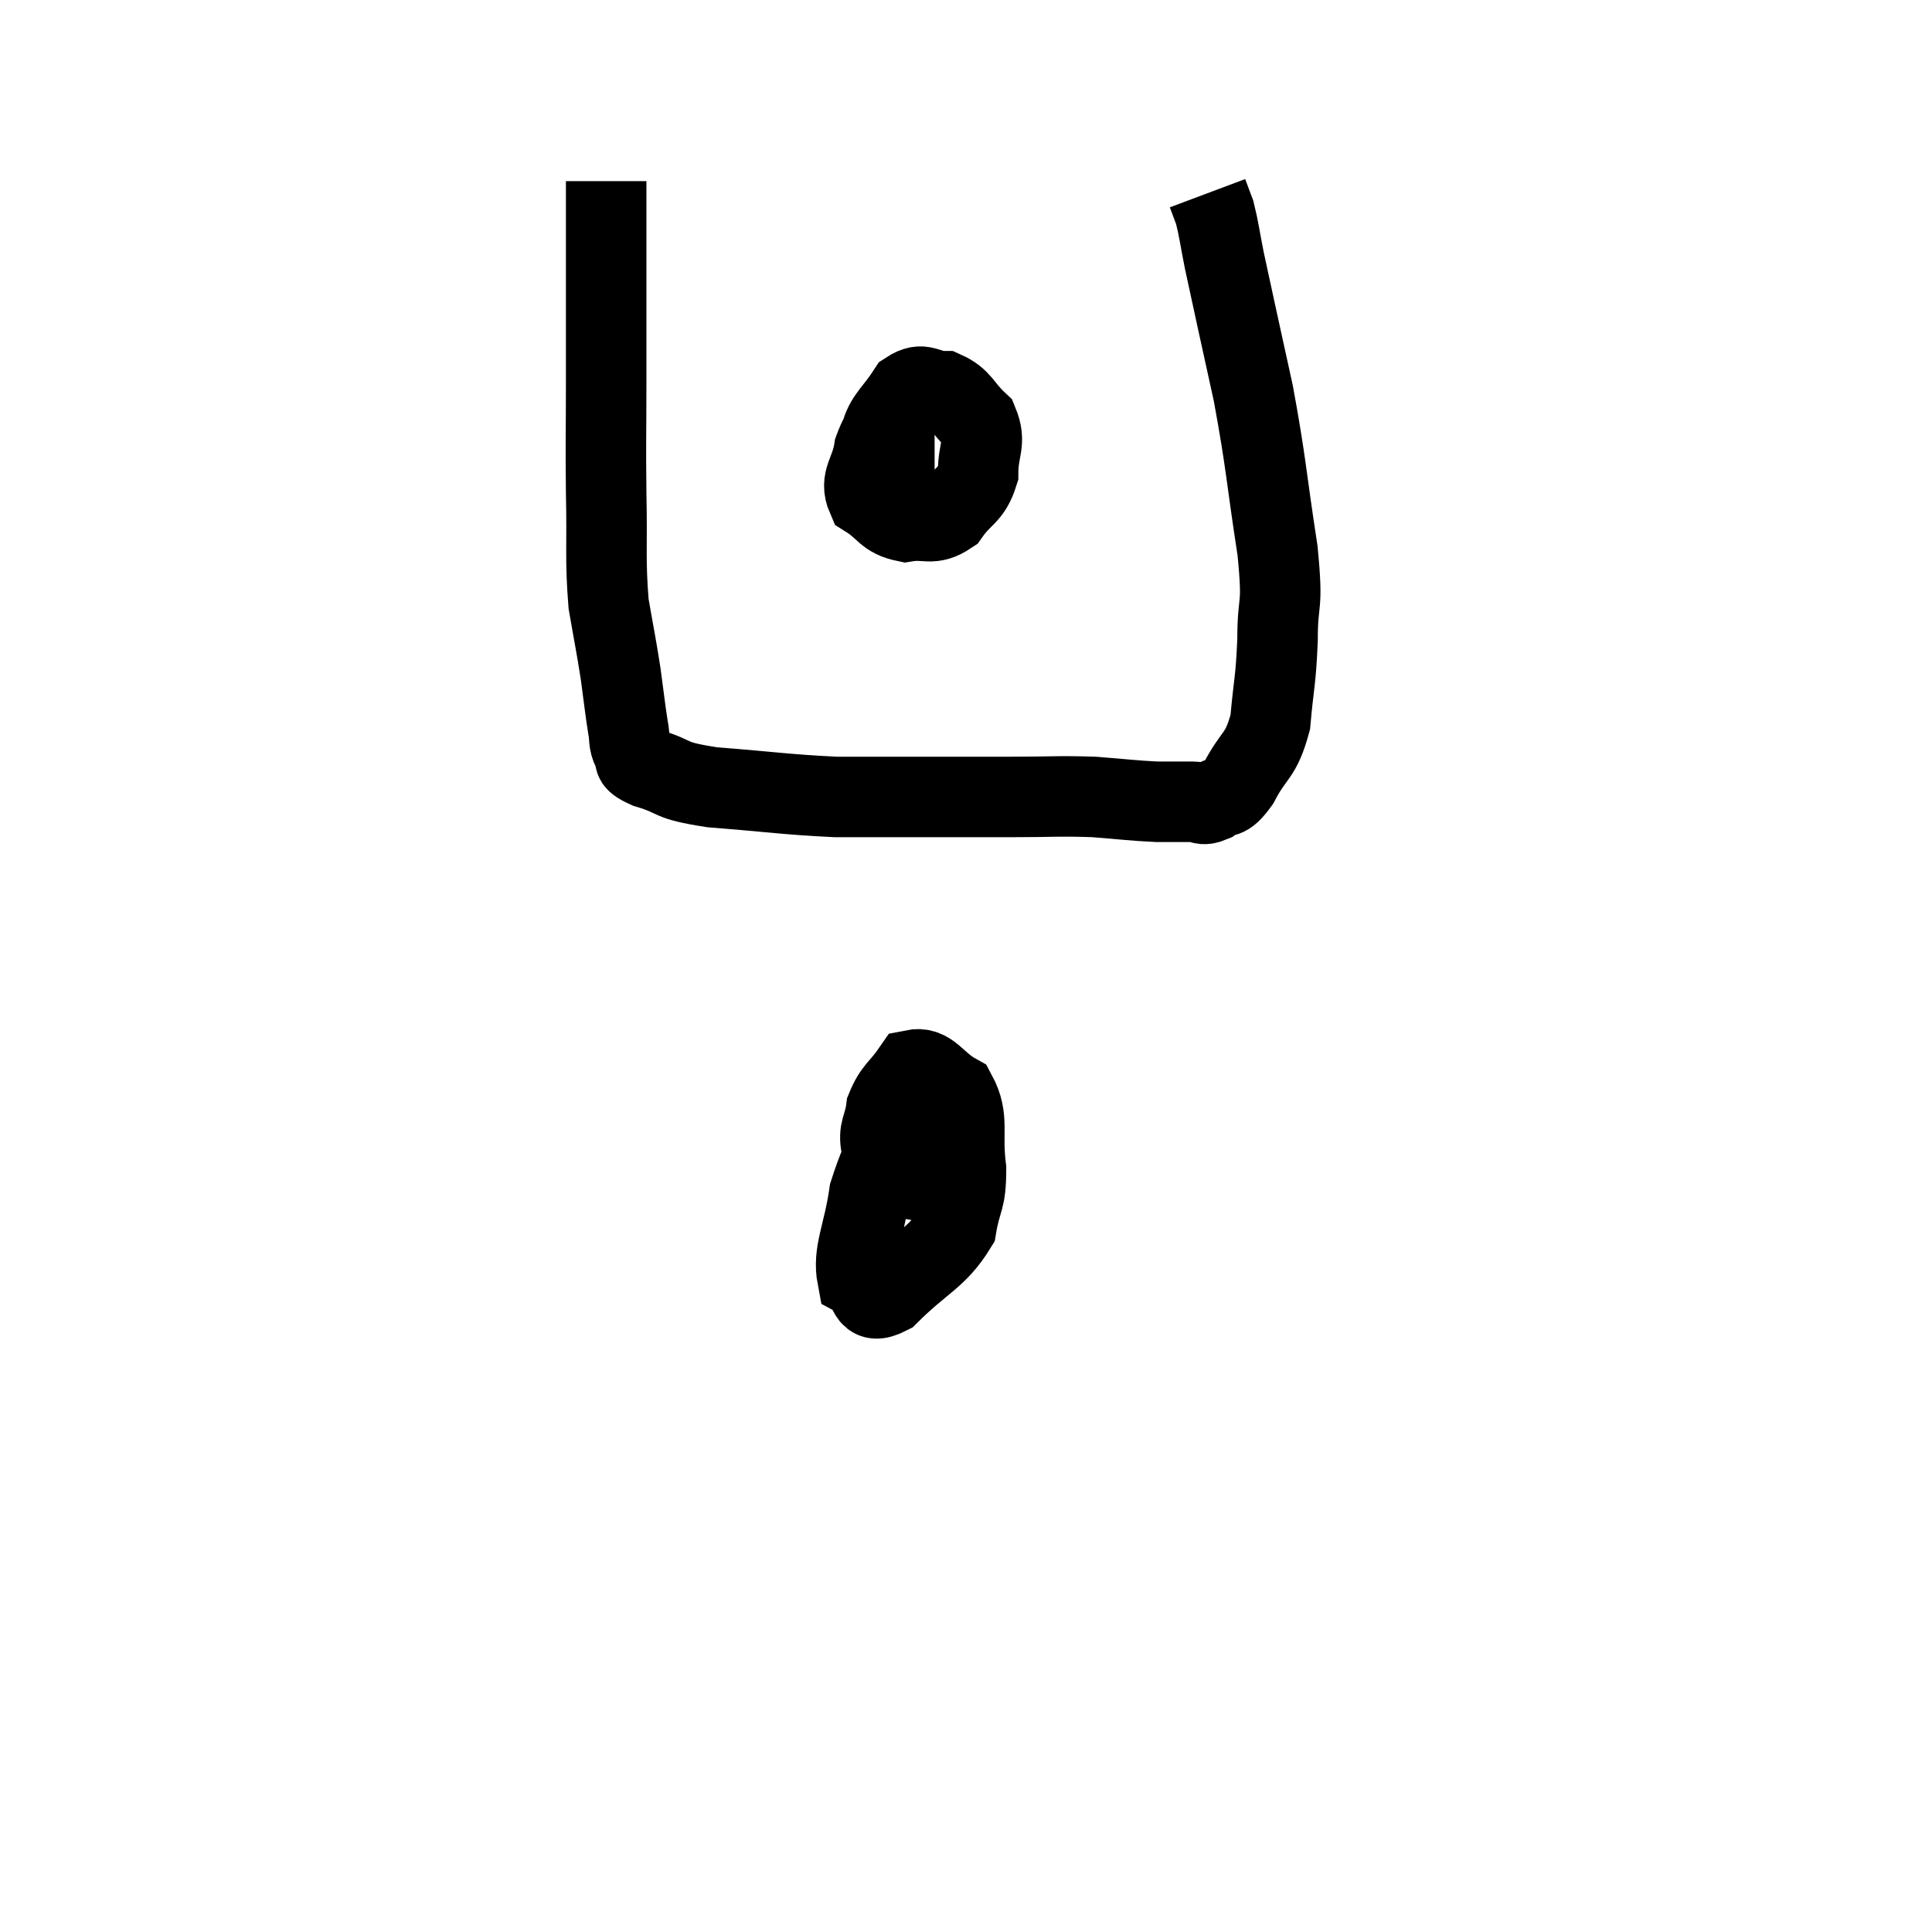 <svg width="48" height="48" viewBox="0 0 48 48" xmlns="http://www.w3.org/2000/svg"><path d="M 15.06 4.5 C 15.06 5.34, 15.06 4.92, 15.06 6.18 C 15.06 7.86, 15.06 8.025, 15.06 9.54 C 15.06 10.89, 15.045 10.875, 15.06 12.24 C 15.09 13.62, 15.03 13.875, 15.12 15 C 15.27 15.87, 15.3 15.975, 15.42 16.74 C 15.51 17.4, 15.525 17.58, 15.6 18.06 C 15.66 18.36, 15.6 18.405, 15.72 18.66 C 15.9 18.87, 15.585 18.855, 16.08 19.08 C 16.89 19.32, 16.53 19.38, 17.7 19.56 C 19.23 19.68, 19.53 19.74, 20.76 19.8 C 21.69 19.8, 21.525 19.8, 22.62 19.8 C 23.88 19.8, 24 19.8, 25.14 19.8 C 26.16 19.8, 26.28 19.77, 27.18 19.8 C 27.96 19.86, 28.125 19.89, 28.74 19.92 C 29.19 19.92, 29.295 19.92, 29.64 19.92 C 29.88 19.92, 29.835 20.04, 30.12 19.92 C 30.45 19.68, 30.42 19.935, 30.78 19.44 C 31.17 18.69, 31.32 18.825, 31.56 17.94 C 31.65 16.92, 31.695 16.965, 31.74 15.9 C 31.74 14.79, 31.89 15.21, 31.74 13.68 C 31.44 11.73, 31.47 11.58, 31.14 9.78 C 30.78 8.13, 30.66 7.605, 30.42 6.48 C 30.3 5.88, 30.285 5.7, 30.18 5.28 C 30.09 5.04, 30.045 4.92, 30 4.8 C 30 4.8, 30 4.8, 30 4.8 L 30 4.8" fill="none" stroke="black" stroke-width="2"></path><path d="M 22.38 10.08 C 22.05 10.62, 21.93 10.59, 21.72 11.16 C 21.63 11.76, 21.345 11.91, 21.54 12.36 C 22.02 12.66, 21.99 12.855, 22.5 12.96 C 23.04 12.87, 23.13 13.08, 23.58 12.78 C 23.94 12.27, 24.12 12.33, 24.3 11.76 C 24.3 11.13, 24.51 11.01, 24.3 10.5 C 23.88 10.11, 23.895 9.915, 23.46 9.72 C 23.01 9.72, 22.95 9.465, 22.56 9.72 C 22.23 10.23, 22.02 10.35, 21.9 10.74 C 21.99 11.01, 21.795 11.13, 22.08 11.28 C 22.56 11.31, 22.8 11.325, 23.04 11.34 C 23.04 11.34, 22.995 11.34, 23.04 11.34 C 23.13 11.34, 23.175 11.34, 23.22 11.34 C 23.22 11.34, 23.22 11.34, 23.22 11.34 L 23.22 11.34" fill="none" stroke="black" stroke-width="2"></path><path d="M 22.86 26.88 C 22.23 28.26, 21.99 28.425, 21.6 29.64 C 21.45 30.69, 21.18 31.11, 21.3 31.74 C 21.69 31.95, 21.465 32.475, 22.08 32.16 C 22.92 31.32, 23.28 31.26, 23.76 30.48 C 23.88 29.76, 24 29.865, 24 29.04 C 23.88 28.11, 24.09 27.795, 23.76 27.18 C 23.22 26.88, 23.115 26.49, 22.68 26.58 C 22.35 27.06, 22.215 27.06, 22.02 27.54 C 21.96 28.02, 21.81 28.065, 21.9 28.5 C 22.14 28.89, 21.99 29.085, 22.38 29.28 C 22.92 29.28, 23.1 29.49, 23.46 29.28 C 23.64 28.86, 23.73 28.65, 23.82 28.44 L 23.82 28.44" fill="none" stroke="black" stroke-width="2"></path></svg>